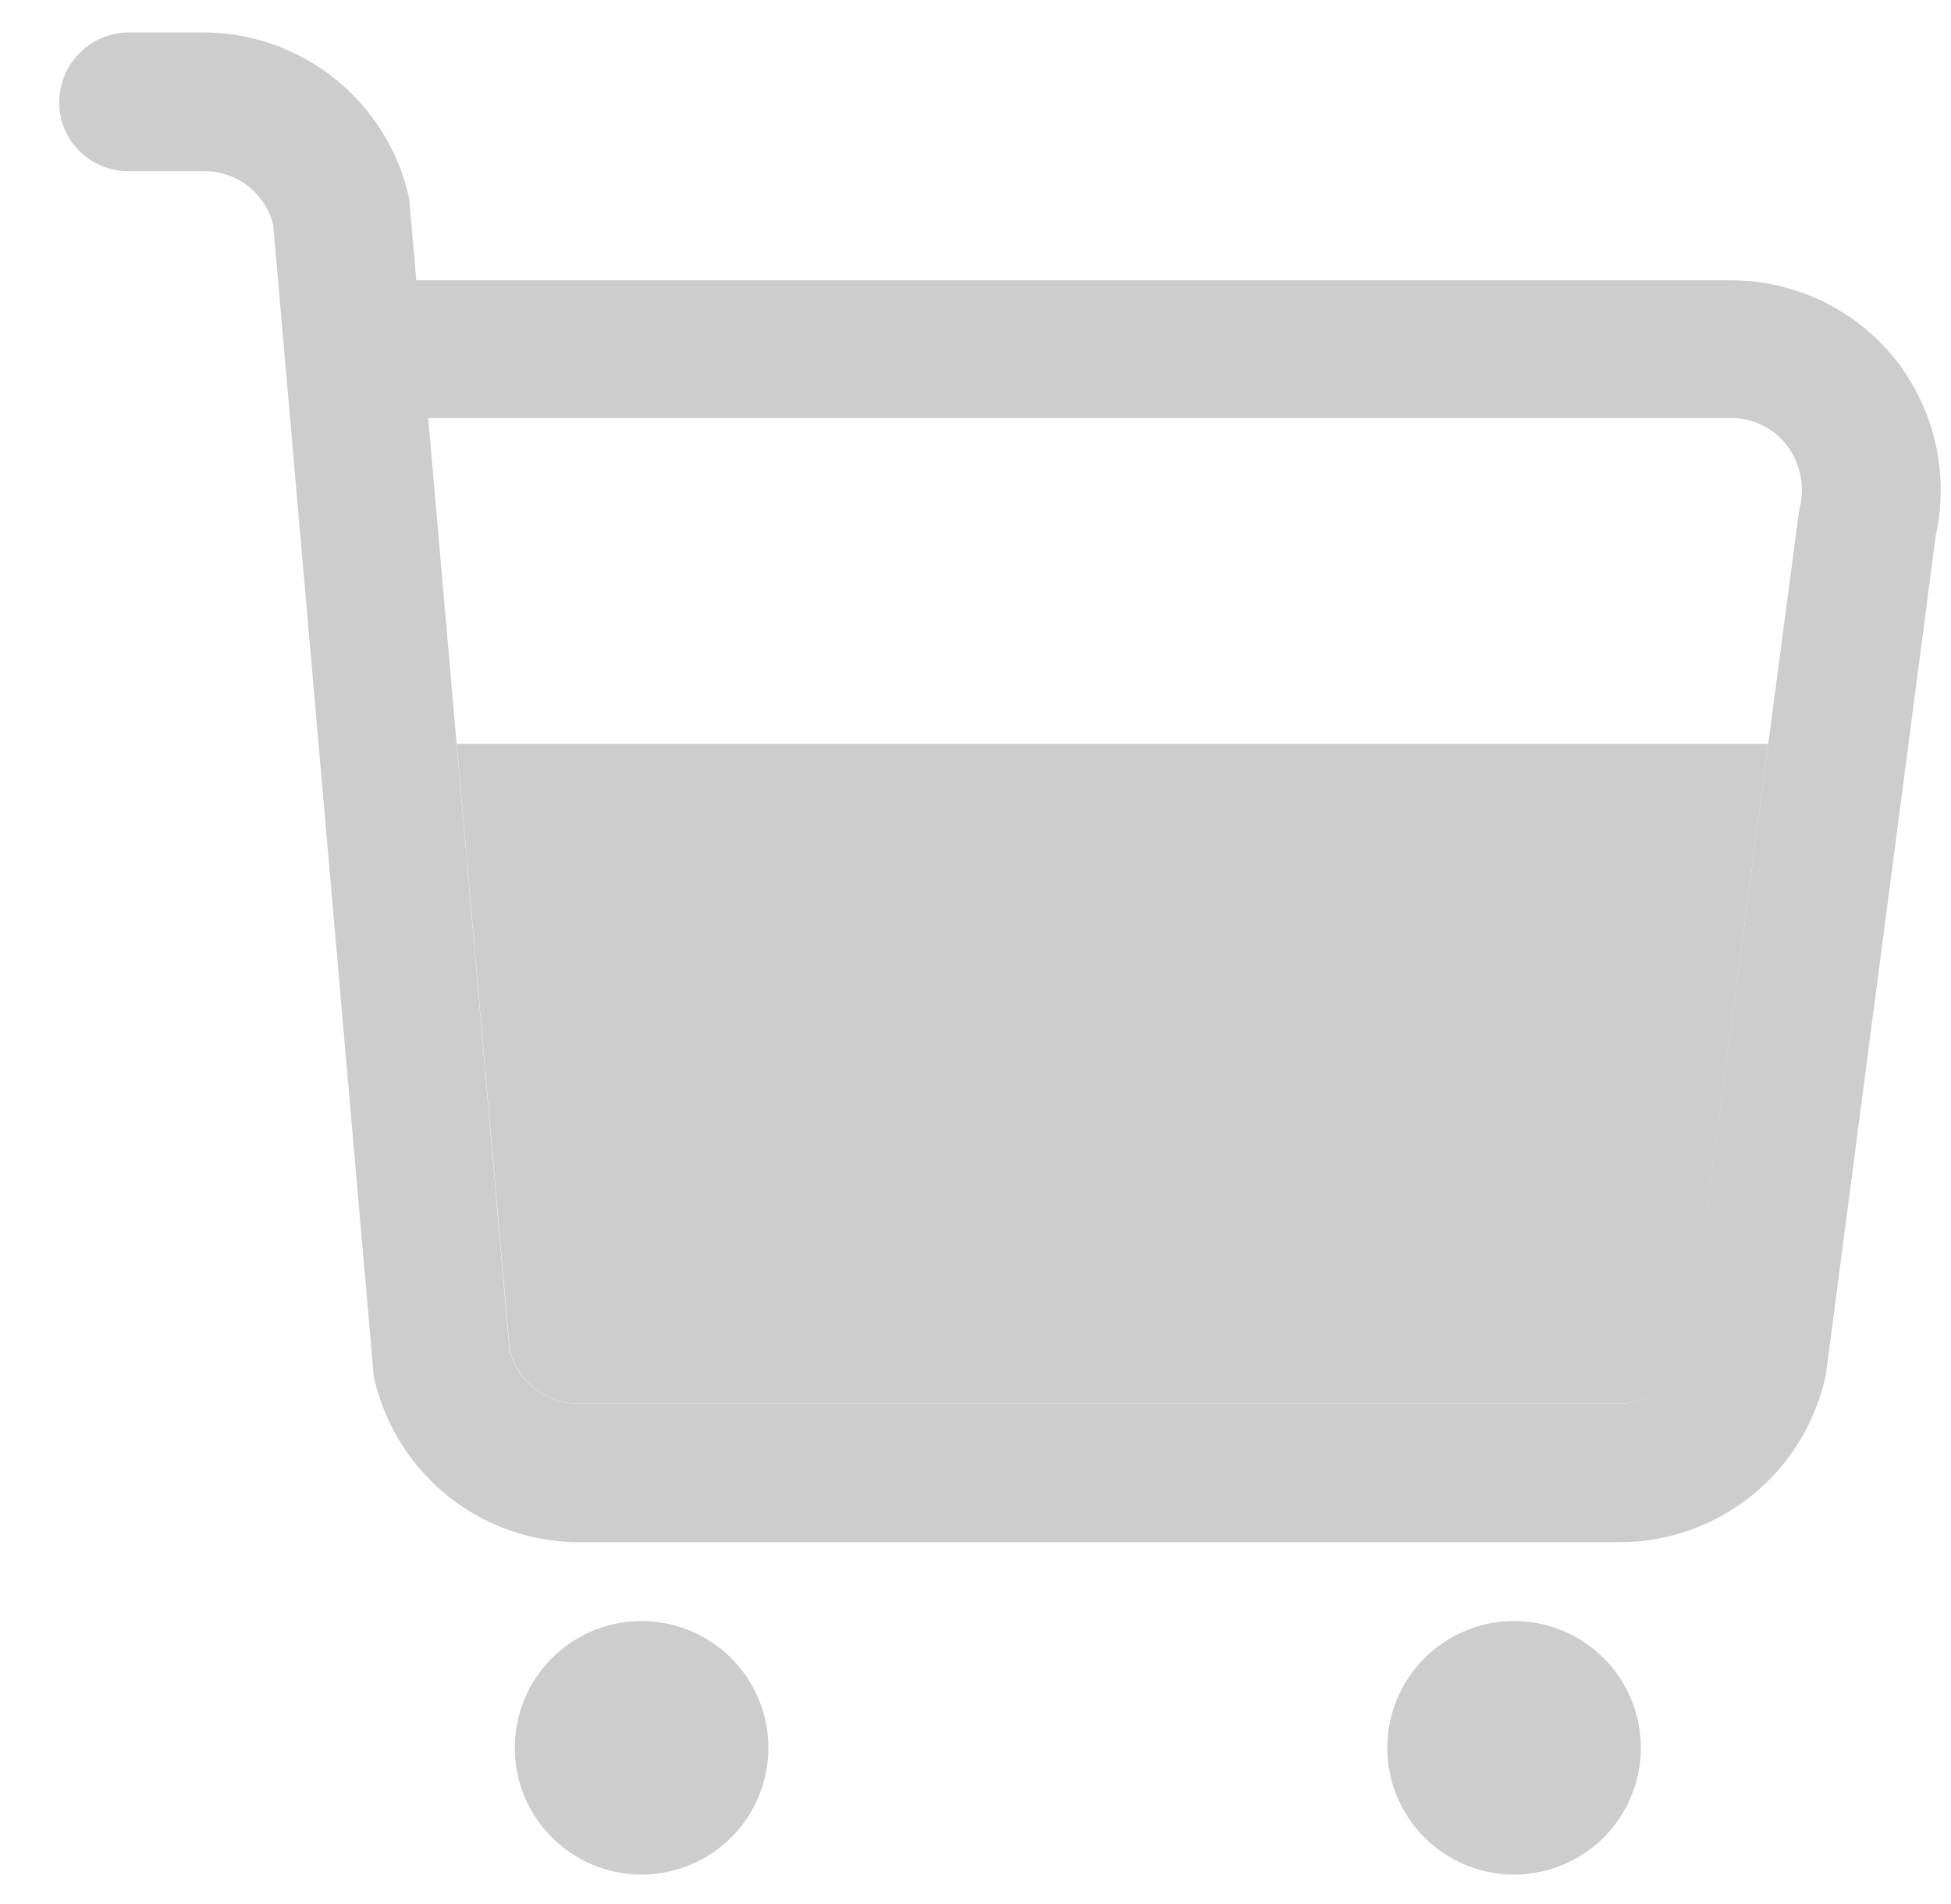 <?xml version="1.0" standalone="no"?><!DOCTYPE svg PUBLIC "-//W3C//DTD SVG 1.1//EN" "http://www.w3.org/Graphics/SVG/1.1/DTD/svg11.dtd"><svg t="1592381837990" class="icon" viewBox="0 0 1049 1024" version="1.1" xmlns="http://www.w3.org/2000/svg" p-id="14707" xmlns:xlink="http://www.w3.org/1999/xlink" width="204.883" height="200"><defs><style type="text/css"></style></defs><path d="M1018.88 192.96a113.28 113.28 0 0 0-88.16-42.24H223.84l-3.84-44a113.44 113.44 0 0 0-110.24-89.28H68.8A37.6 37.6 0 0 0 31.84 55.04a36.96 36.96 0 0 0 36.96 36.96h40.96a38.24 38.24 0 0 1 37.12 28.8l54.08 619.2a113.12 113.12 0 0 0 110.08 89.28h560a113.44 113.44 0 0 0 110.72-90.24L1040.8 288a113.6 113.6 0 0 0-21.92-95.04z m-51.52 81.28L907.84 724.8a37.44 37.44 0 0 1-36.96 29.92h-560a38.08 38.08 0 0 1-36.96-28.8l-43.68-501.12h700.64a37.6 37.6 0 0 1 29.76 14.56 39.68 39.68 0 0 1 6.72 34.88z" fill="#cdcdcd" p-id="14708" data-spm-anchor-id="a313x.7781069.0.i29" class=""></path><path d="M245.6 400l28.48 325.92a38.08 38.08 0 0 0 36.96 28.8h560a37.44 37.44 0 0 0 36.96-29.92L950.72 400z" fill="#cdcdcd" p-id="14709"></path><path d="M276.8 939.84a68.16 68.16 0 1 0 68.16-68.16 68.16 68.16 0 0 0-68.16 68.16zM745.92 939.84a68.16 68.16 0 1 0 68.16-68.16A68.16 68.16 0 0 0 745.92 939.84z" fill="#cdcdcd" p-id="14710"></path></svg>